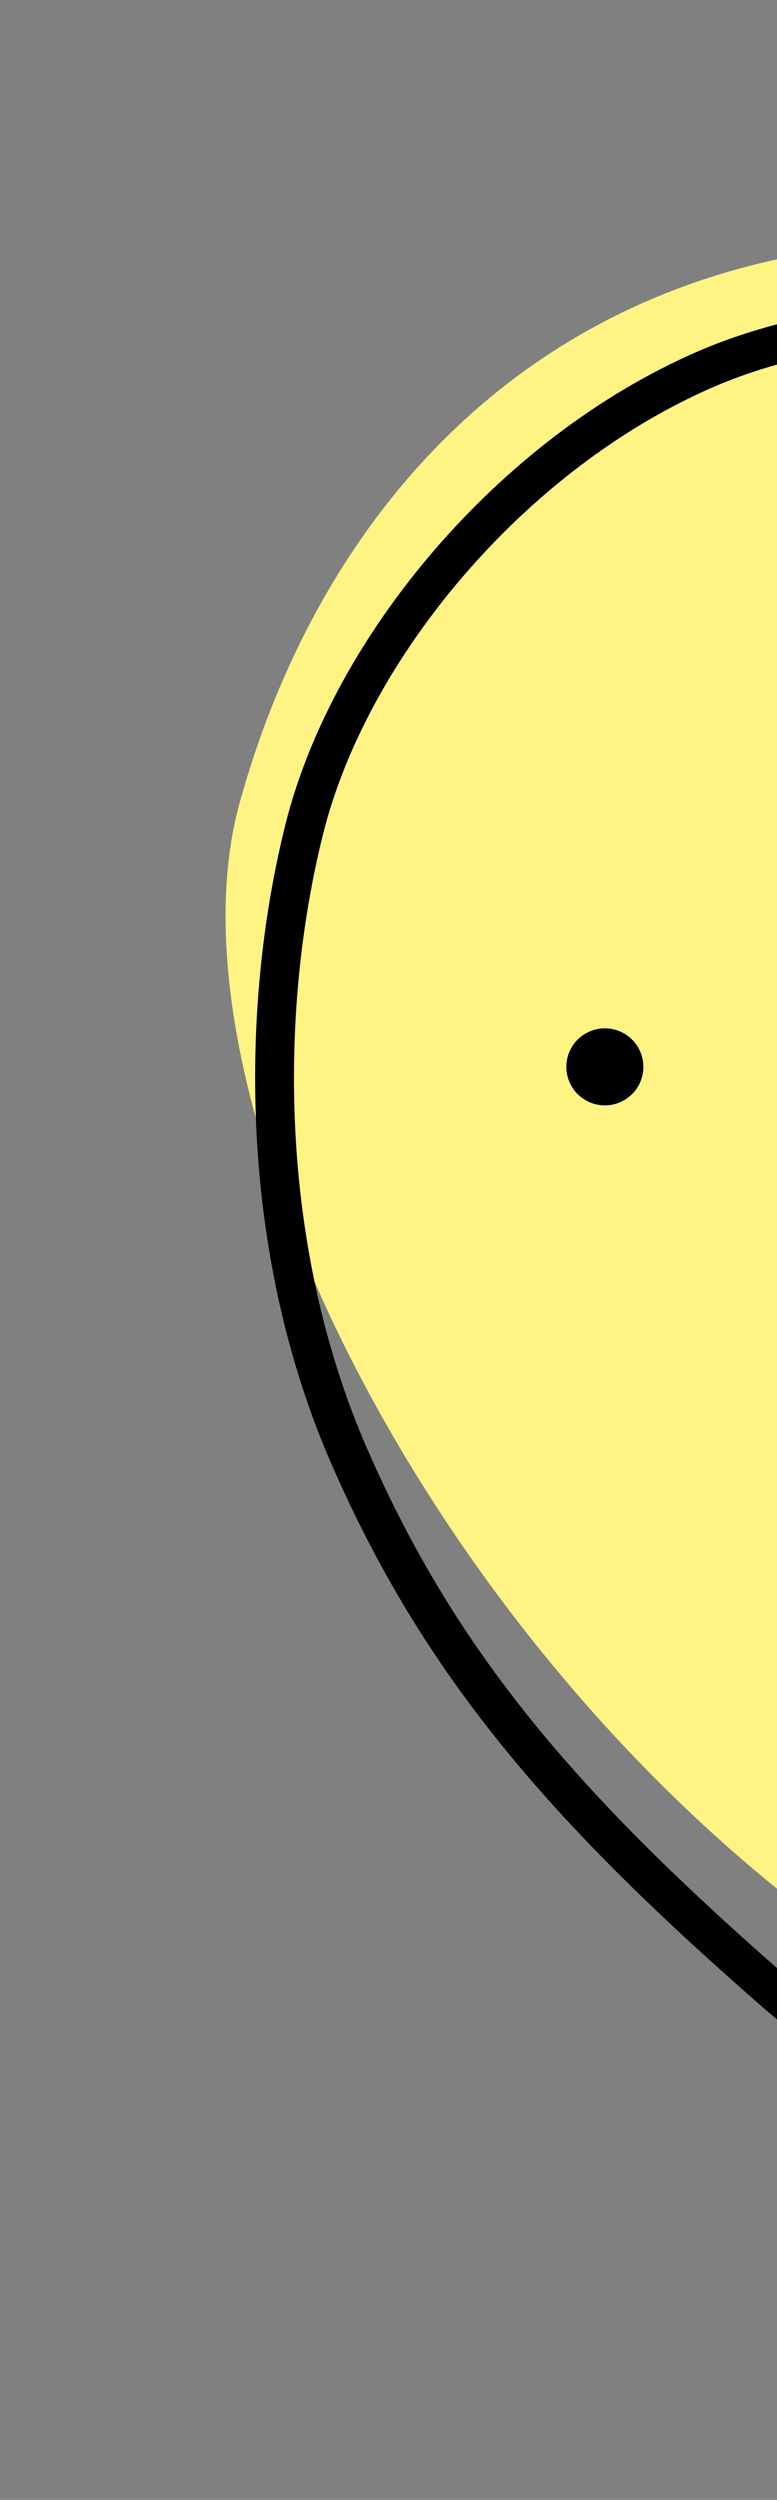 <svg width="60" height="193" viewbox="0 0 120 193" fill="none" xmlns="http://www.w3.org/2000/svg">
  <rect width="100%" height="100%" fill="#808080" stroke="none"/>
  <path d="M140.412 94.59C150.901 118.241 186.491 150.122 124.464 163.968C62.436 177.814 9.089 96.056 18.5 62C26.305 33.758 50.5 10.262 95 21.5C124.464 28.94 126.096 62.311 140.412 94.59Z" fill="#FFF383"></path>
  <path d="M112.5 33.5C92.994 24 69.5 22 54.5 28.5C39.5 35 27 50 23.5 64C20 78 20 96.5 27 112.5C34 128.5 43.5 139.5 59.5 153.5C75.5 167.5 93.5 173.5 109.506 183" stroke="black" stroke-width="3" stroke-linecap="round"></path>
  <circle cx="46.707" cy="82.365" r="2.974" transform="rotate(-18.761 46.707 82.365)" fill="black"></circle>
  <circle cx="79.484" cy="58.67" r="2.974" transform="rotate(-18.761 79.484 58.67)" fill="black"></circle>
  <path d="M69.287 81.031C70.396 79.441 74.33 75.115 75.692 79.127C76.235 80.725 74.533 82.504 73.196 82.958" stroke="black" stroke-width="3" stroke-linecap="round"></path>
</svg>